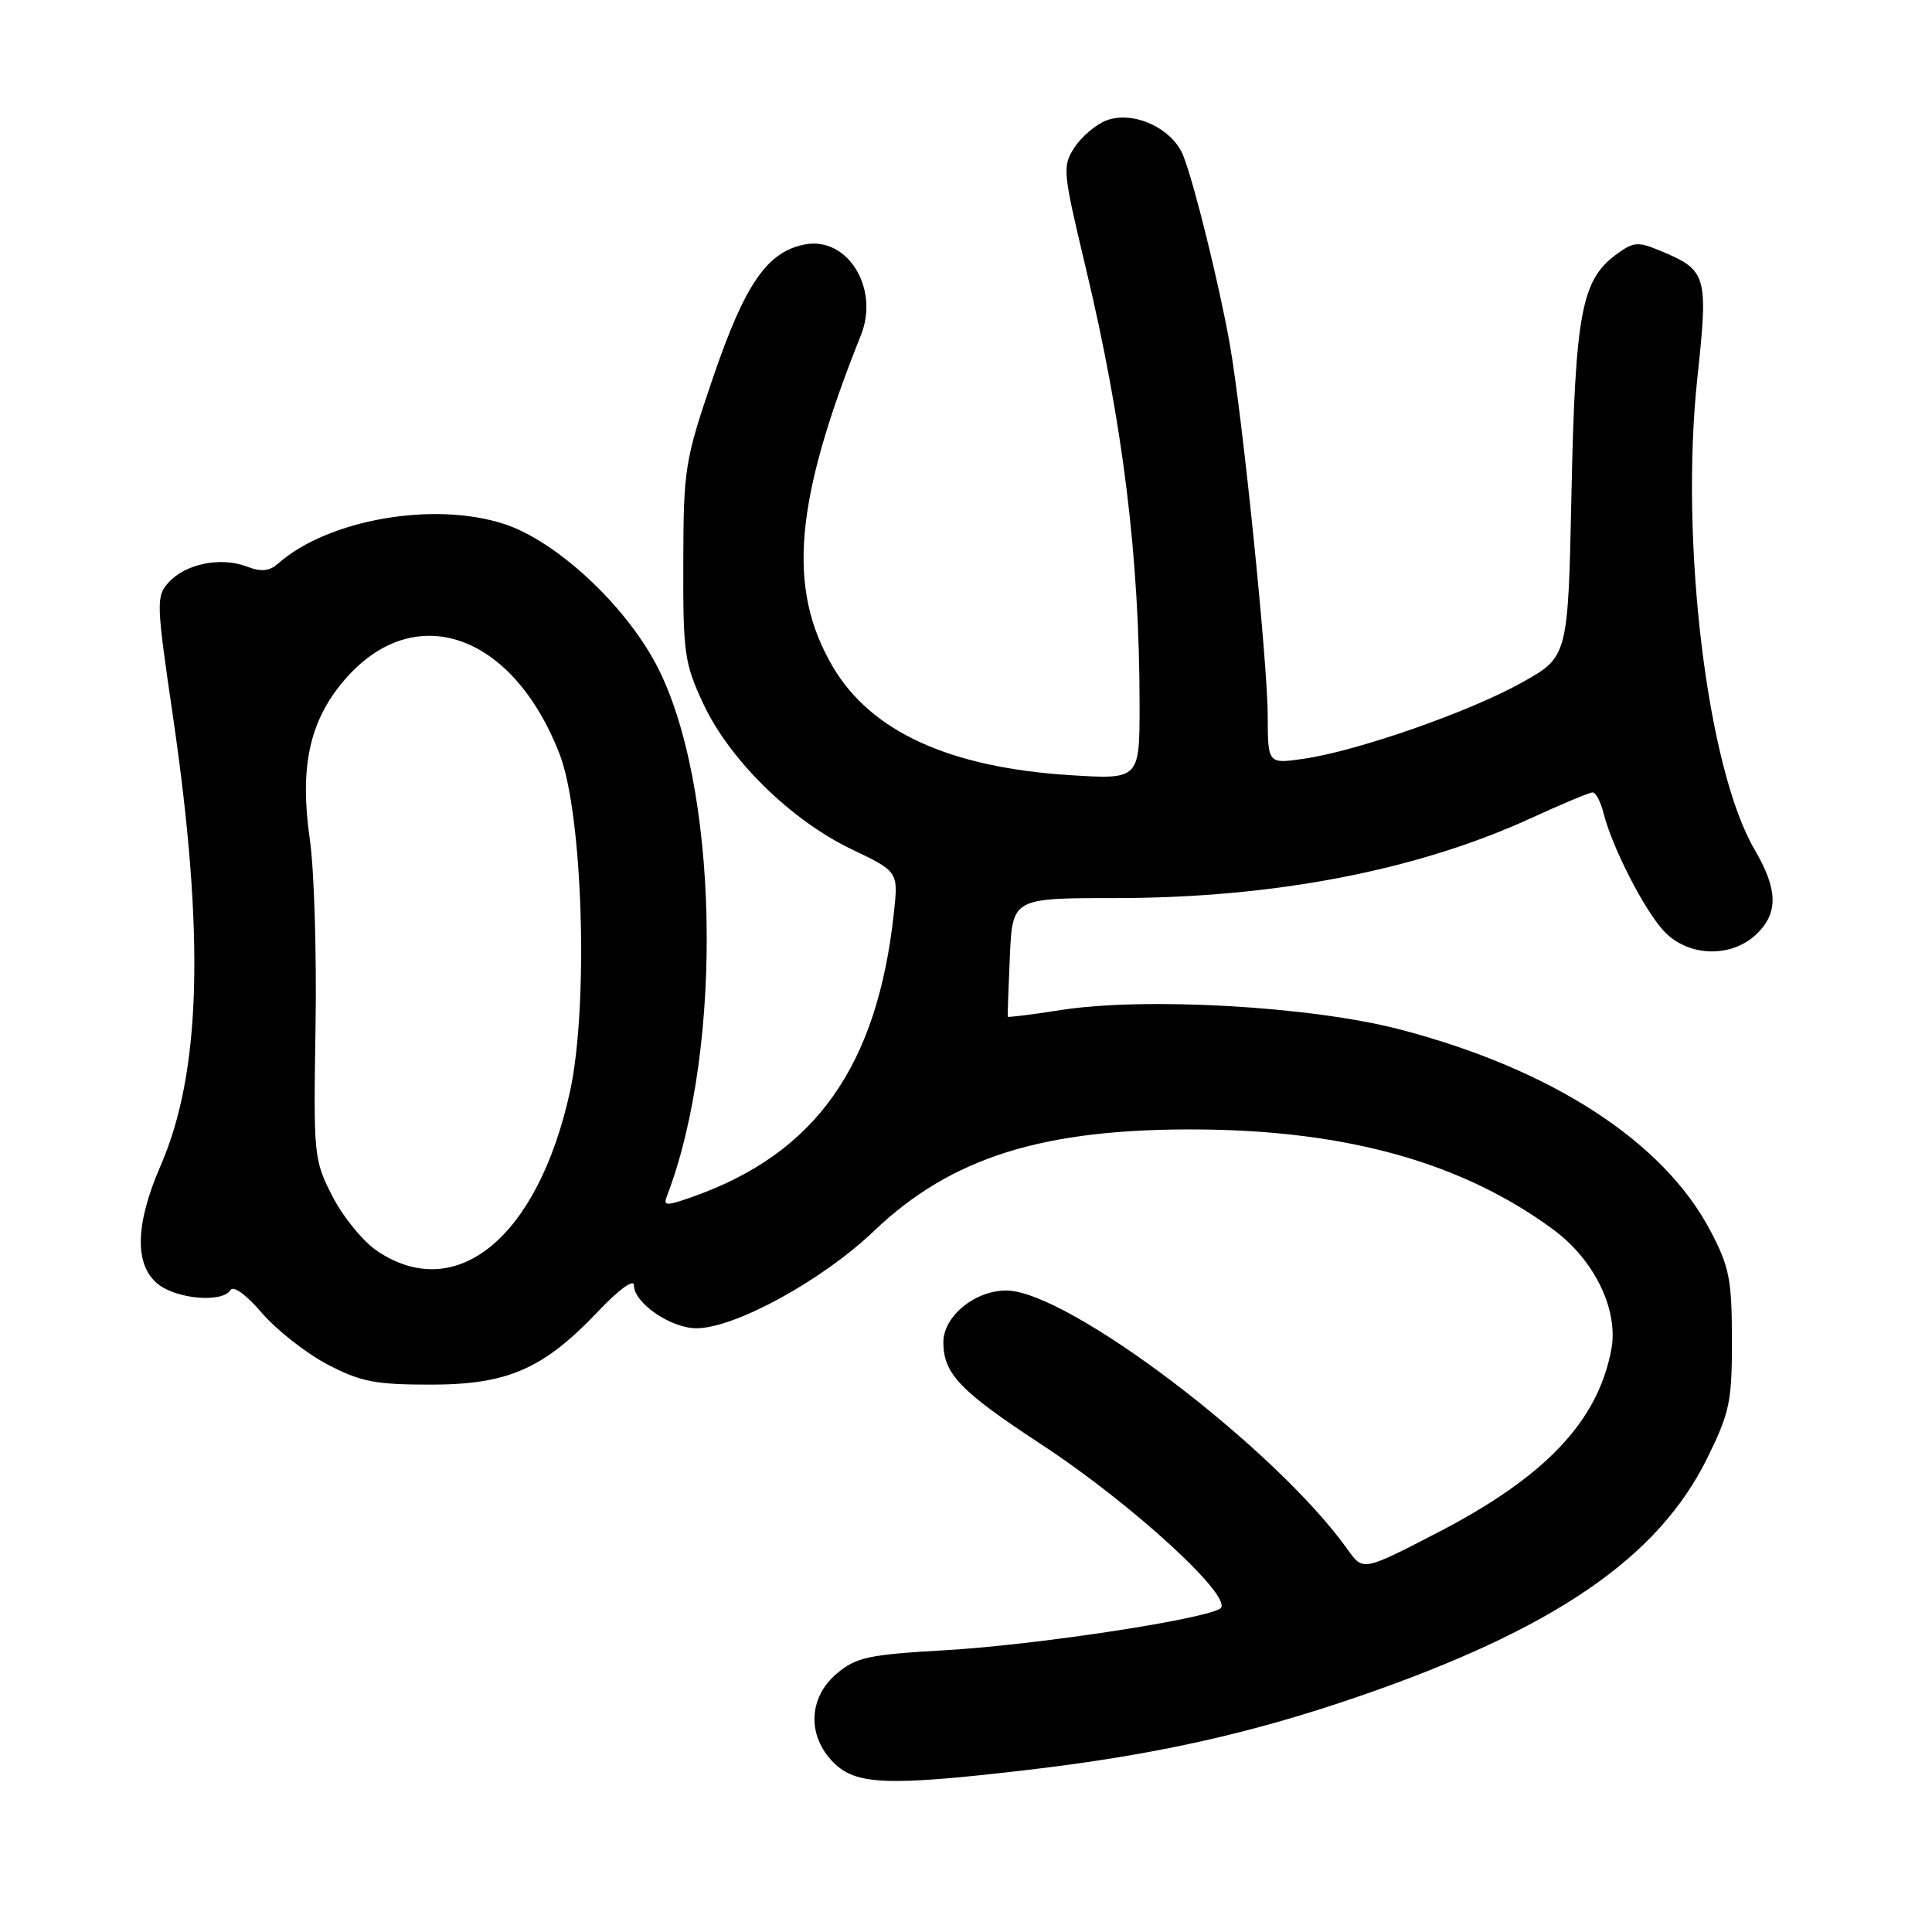 <?xml version="1.0" encoding="UTF-8" standalone="no"?>
<!DOCTYPE svg PUBLIC "-//W3C//DTD SVG 1.1//EN" "http://www.w3.org/Graphics/SVG/1.1/DTD/svg11.dtd" >
<svg xmlns="http://www.w3.org/2000/svg" xmlns:xlink="http://www.w3.org/1999/xlink" version="1.1" viewBox="0 0 256 256">
 <g >
 <path fill="currentColor"
d=" M 136.20 234.52 C 152.85 232.57 165.63 229.74 179.88 224.84 C 205.85 215.92 219.69 206.47 226.22 193.21 C 229.20 187.16 229.50 185.71 229.49 177.52 C 229.48 169.57 229.15 167.86 226.65 163.11 C 220.44 151.26 205.58 141.63 185.43 136.39 C 173.66 133.33 151.76 132.09 140.55 133.84 C 136.73 134.44 133.57 134.83 133.53 134.72 C 133.50 134.60 133.62 131.01 133.81 126.75 C 134.16 119.00 134.16 119.00 147.83 119.00 C 168.83 118.99 187.76 115.34 202.89 108.40 C 206.96 106.53 210.62 105.00 211.03 105.00 C 211.45 105.00 212.09 106.22 212.47 107.72 C 213.59 112.21 217.85 120.55 220.46 123.36 C 223.62 126.77 229.32 126.99 232.69 123.83 C 235.66 121.03 235.61 117.90 232.50 112.59 C 226.21 101.85 222.57 71.86 224.91 50.06 C 226.37 36.48 226.18 35.81 220.09 33.27 C 216.99 31.97 216.46 32.02 214.09 33.77 C 209.56 37.13 208.73 41.63 208.23 65.26 C 207.78 87.03 207.78 87.03 201.64 90.45 C 194.70 94.33 179.87 99.51 172.75 100.54 C 168.00 101.23 168.00 101.23 167.98 94.86 C 167.97 87.75 164.62 54.99 162.95 45.59 C 161.55 37.70 158.24 24.29 156.79 20.63 C 155.35 16.99 150.16 14.61 146.60 15.96 C 145.23 16.48 143.33 18.09 142.39 19.52 C 140.75 22.03 140.81 22.66 143.83 35.32 C 148.80 56.09 150.99 73.84 151.00 93.40 C 151.00 103.29 151.00 103.29 141.75 102.71 C 125.78 101.69 115.38 96.93 110.33 88.31 C 104.27 77.95 105.25 66.47 114.07 44.43 C 116.57 38.20 112.31 31.31 106.65 32.39 C 101.65 33.35 98.71 37.62 94.47 50.06 C 90.74 61.01 90.57 62.06 90.54 74.50 C 90.50 86.60 90.69 87.90 93.22 93.31 C 96.70 100.73 104.86 108.72 112.86 112.54 C 119.04 115.50 119.04 115.50 118.44 121.00 C 116.24 141.29 108.05 152.84 91.78 158.58 C 88.24 159.83 87.86 159.81 88.38 158.46 C 95.98 138.64 95.24 103.61 86.89 87.94 C 82.65 79.99 73.71 71.73 66.89 69.46 C 57.60 66.38 43.55 68.80 36.89 74.64 C 35.68 75.71 34.63 75.81 32.64 75.05 C 29.23 73.76 24.57 74.71 22.35 77.17 C 20.68 79.01 20.70 79.82 22.90 94.80 C 27.16 123.93 26.67 142.08 21.28 154.46 C 17.91 162.21 17.79 167.60 20.91 170.13 C 23.41 172.15 29.47 172.66 30.54 170.94 C 30.93 170.31 32.65 171.57 34.71 173.98 C 36.64 176.23 40.54 179.29 43.36 180.78 C 47.77 183.09 49.71 183.47 57.00 183.47 C 67.26 183.48 72.00 181.41 79.25 173.77 C 82.03 170.84 84.00 169.41 84.00 170.31 C 84.00 172.65 88.88 176.00 92.28 176.00 C 97.38 176.00 108.97 169.65 115.80 163.12 C 126.07 153.31 138.30 149.49 159.00 149.66 C 178.73 149.83 193.90 154.13 205.84 162.94 C 211.28 166.95 214.49 173.59 213.51 178.81 C 211.72 188.34 204.79 195.66 190.56 203.04 C 180.61 208.19 180.61 208.19 178.59 205.35 C 169.03 191.91 141.47 171.00 133.33 171.00 C 129.16 171.00 125.00 174.43 125.00 177.85 C 125.00 182.02 127.21 184.33 137.92 191.35 C 150.12 199.34 163.83 211.96 161.64 213.18 C 158.96 214.68 136.97 217.99 125.28 218.66 C 115.09 219.24 113.45 219.59 110.89 221.75 C 107.10 224.93 106.92 230.01 110.45 233.55 C 113.44 236.53 117.60 236.69 136.20 234.52 Z  M 49.96 165.75 C 48.12 164.51 45.47 161.27 44.07 158.55 C 41.58 153.71 41.53 153.17 41.81 136.05 C 41.97 126.40 41.63 115.25 41.06 111.27 C 39.67 101.66 40.99 95.54 45.62 90.13 C 54.84 79.35 67.91 83.84 74.15 99.92 C 77.24 107.89 78.01 133.30 75.52 144.67 C 71.28 163.94 60.49 172.85 49.96 165.75 Z "/>
</g>
</svg>
